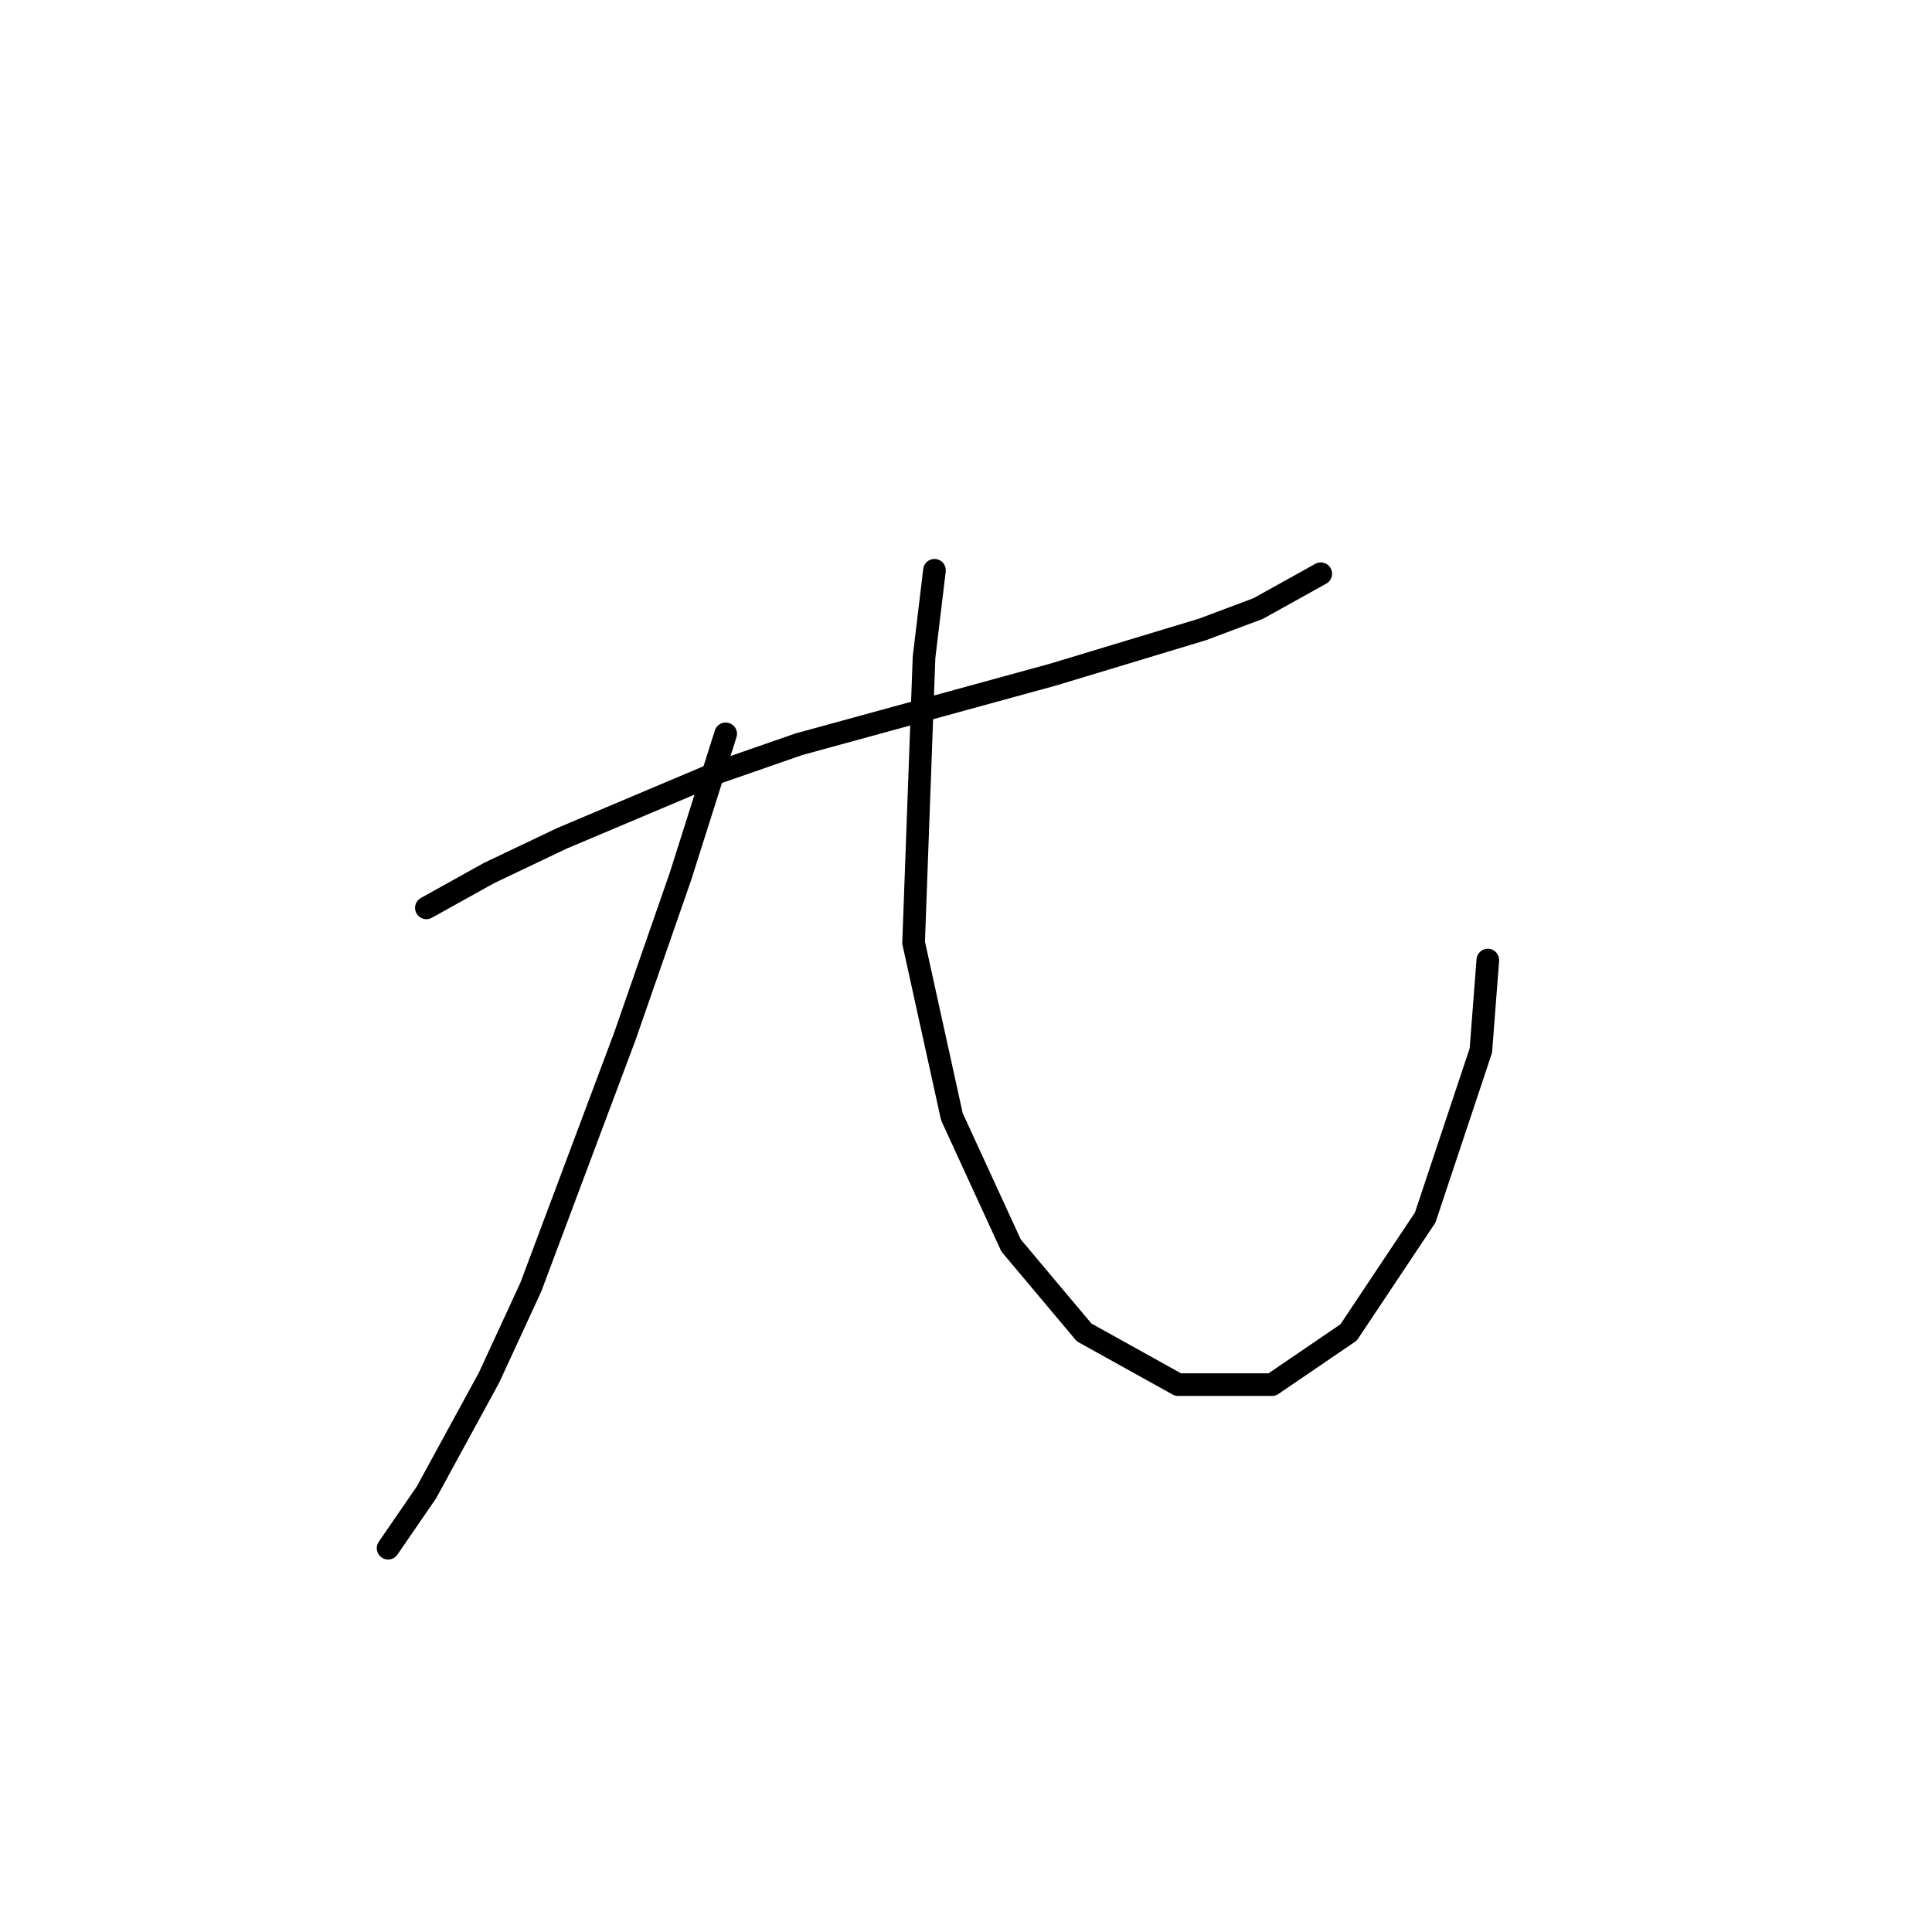 <?xml version="1.0" standalone="no"?>
    <svg width="256" height="256" xmlns="http://www.w3.org/2000/svg" version="1.1">
    <polyline stroke="black" stroke-width="3" stroke-linecap="round" fill="transparent" stroke-linejoin="round" points="56.497 120.295 64.797 115.683 74.481 111.072 95.232 102.31 105.839 98.621 139.502 89.398 159.331 83.404 166.709 80.637 175.009 76.025 175.009 76.025 " />
        <polyline stroke="black" stroke-width="3" stroke-linecap="round" fill="transparent" stroke-linejoin="round" points="96.155 97.238 90.16 116.144 82.782 137.357 70.331 170.559 64.797 182.548 56.497 197.766 51.424 205.144 51.424 205.144 " />
        <polyline stroke="black" stroke-width="3" stroke-linecap="round" fill="transparent" stroke-linejoin="round" points="123.823 75.564 122.44 87.093 121.056 124.906 126.129 147.963 133.968 165.025 143.652 176.553 156.103 183.47 168.553 183.47 178.698 176.553 188.844 161.336 196.222 139.201 197.144 127.212 197.144 127.212 " />
        </svg>